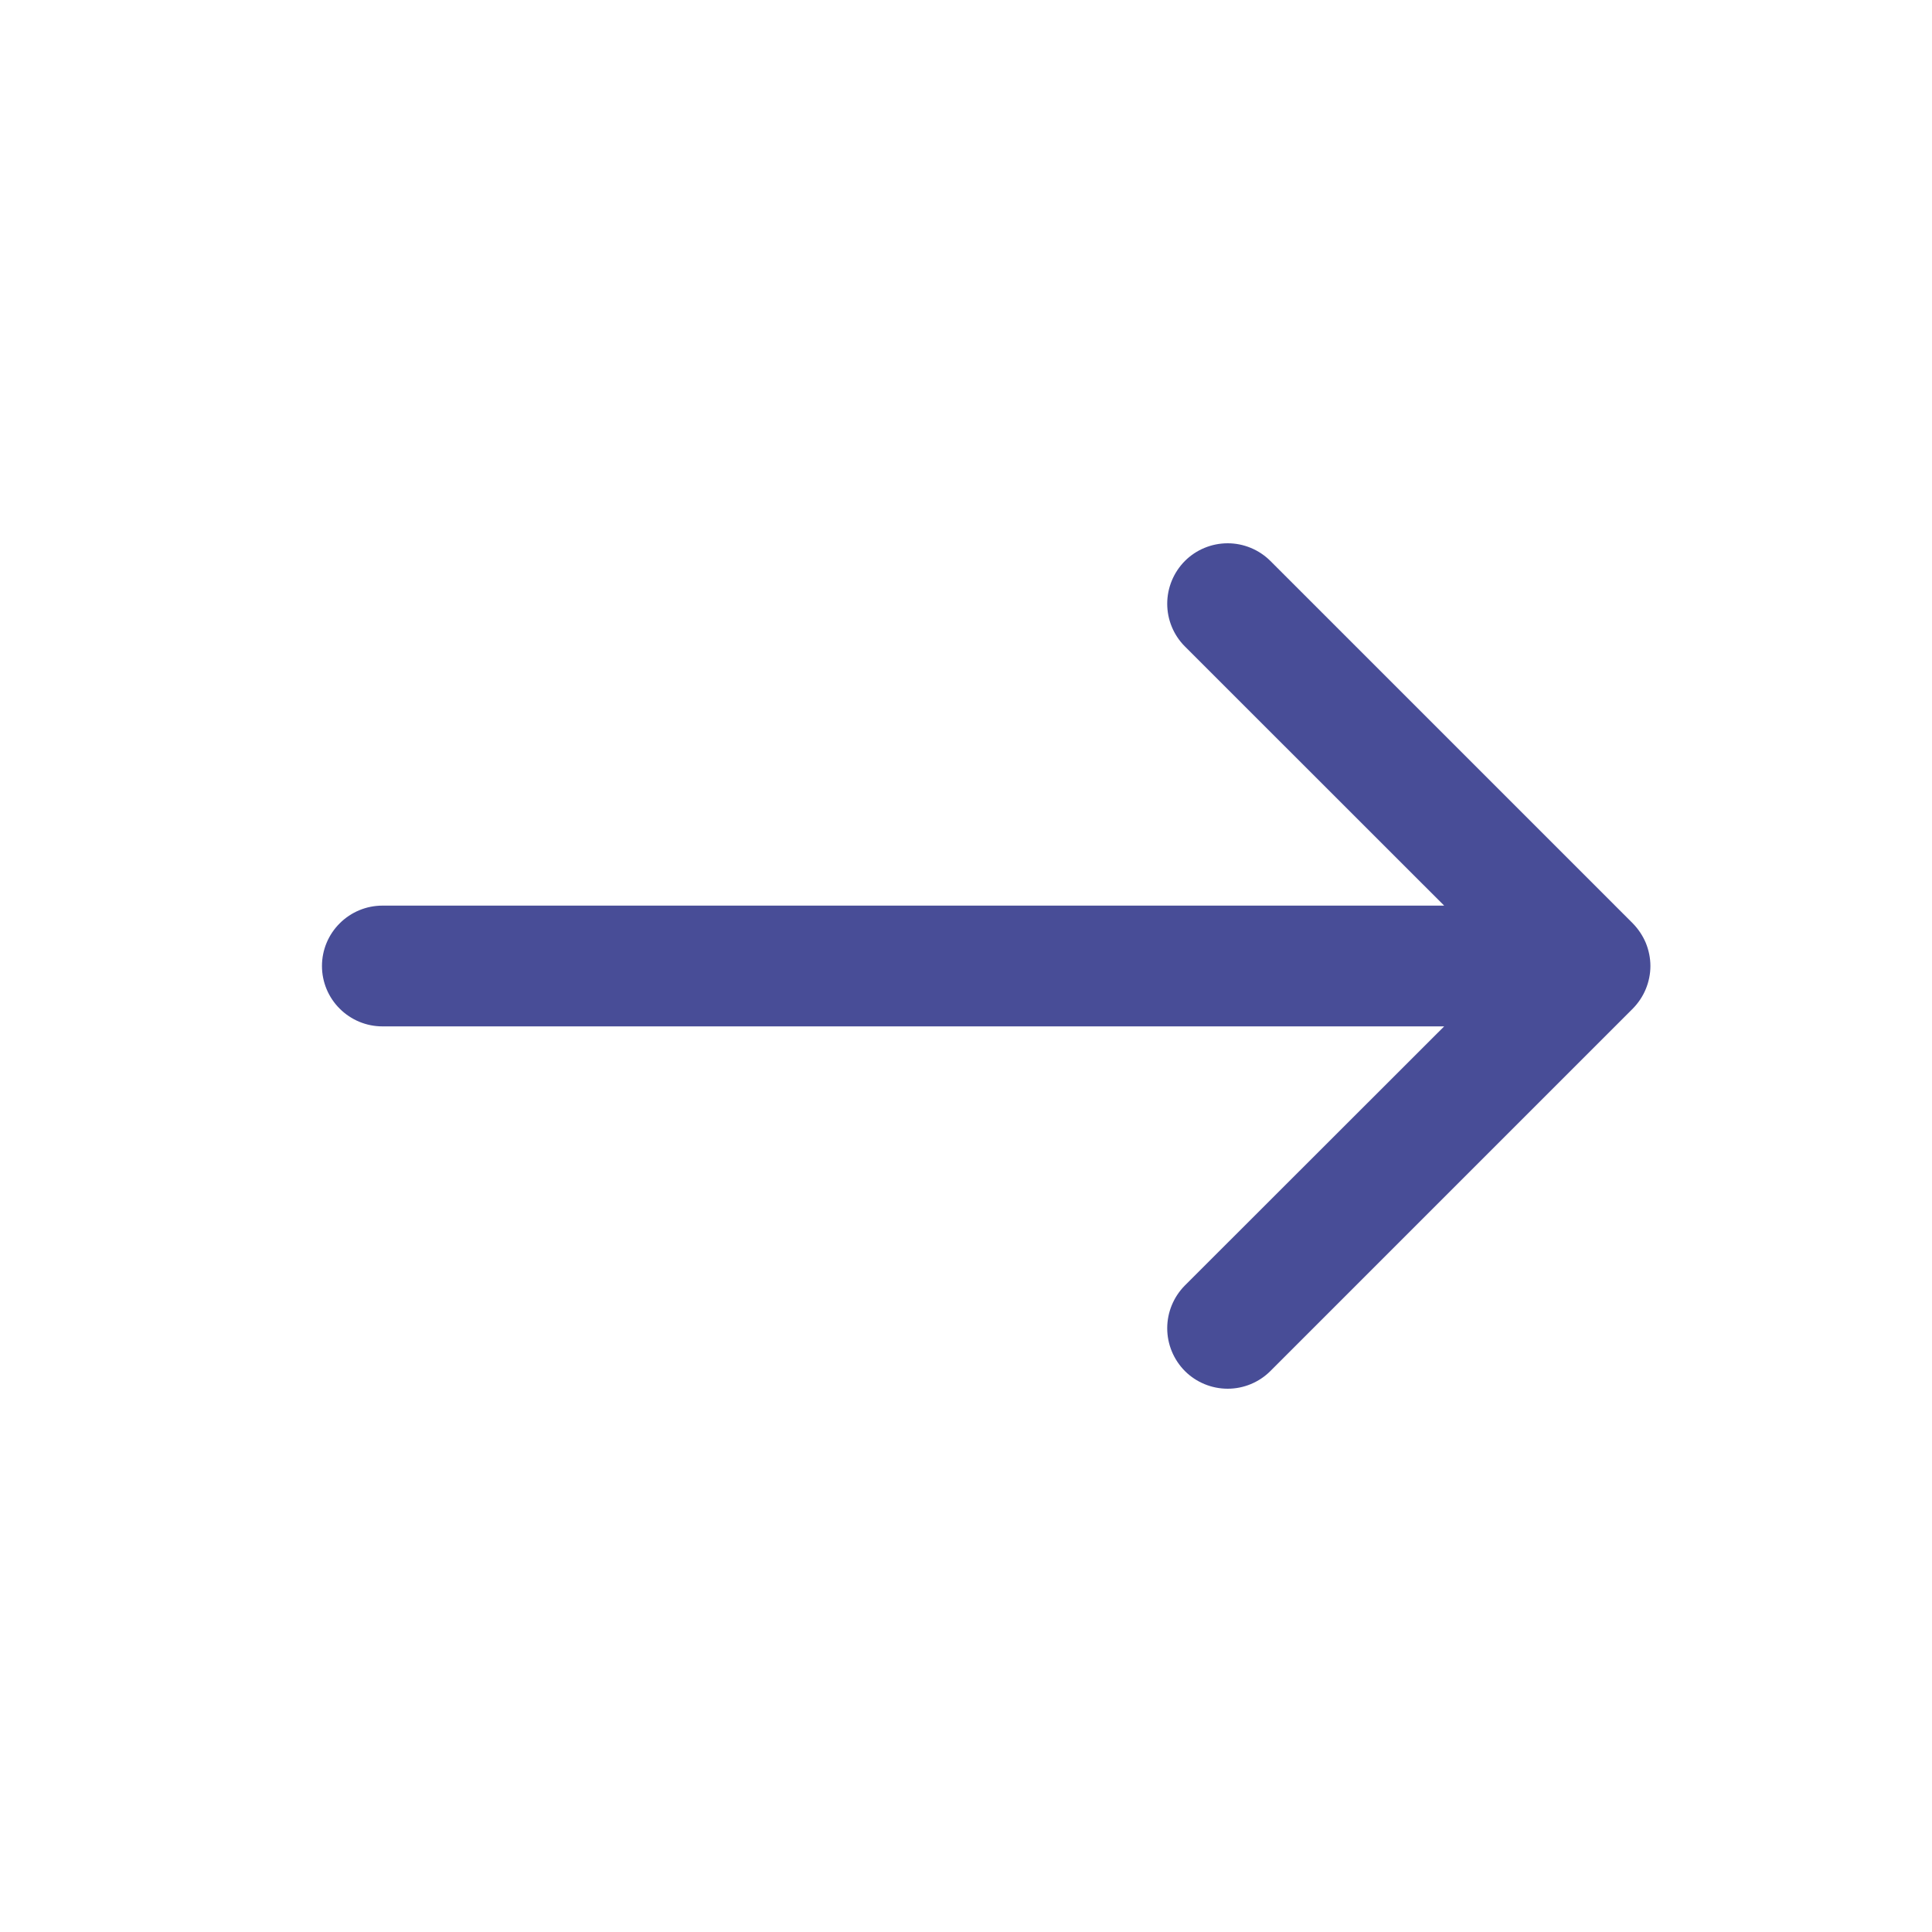 <svg width="20" height="20" viewBox="0 0 20 20" fill="none" xmlns="http://www.w3.org/2000/svg">
<path d="M16.901 9.557C16.959 9.616 17.005 9.685 17.037 9.76C17.068 9.836 17.085 9.918 17.085 10C17.085 10.082 17.068 10.164 17.037 10.239C17.005 10.316 16.959 10.384 16.901 10.443L13.151 14.193C13.034 14.31 12.874 14.376 12.709 14.376C12.543 14.376 12.383 14.31 12.266 14.193C12.149 14.075 12.083 13.916 12.083 13.75C12.083 13.584 12.149 13.425 12.266 13.307L14.95 10.625L3.958 10.625C3.793 10.625 3.634 10.559 3.517 10.442C3.399 10.325 3.333 10.166 3.333 10C3.333 9.834 3.399 9.675 3.517 9.558C3.634 9.441 3.793 9.375 3.958 9.375L14.95 9.375L12.266 6.692C12.149 6.575 12.083 6.416 12.083 6.25C12.083 6.084 12.149 5.925 12.266 5.807C12.383 5.69 12.543 5.624 12.709 5.624C12.874 5.624 13.034 5.69 13.151 5.807L16.901 9.557Z" fill="#484D97"/>
</svg>

